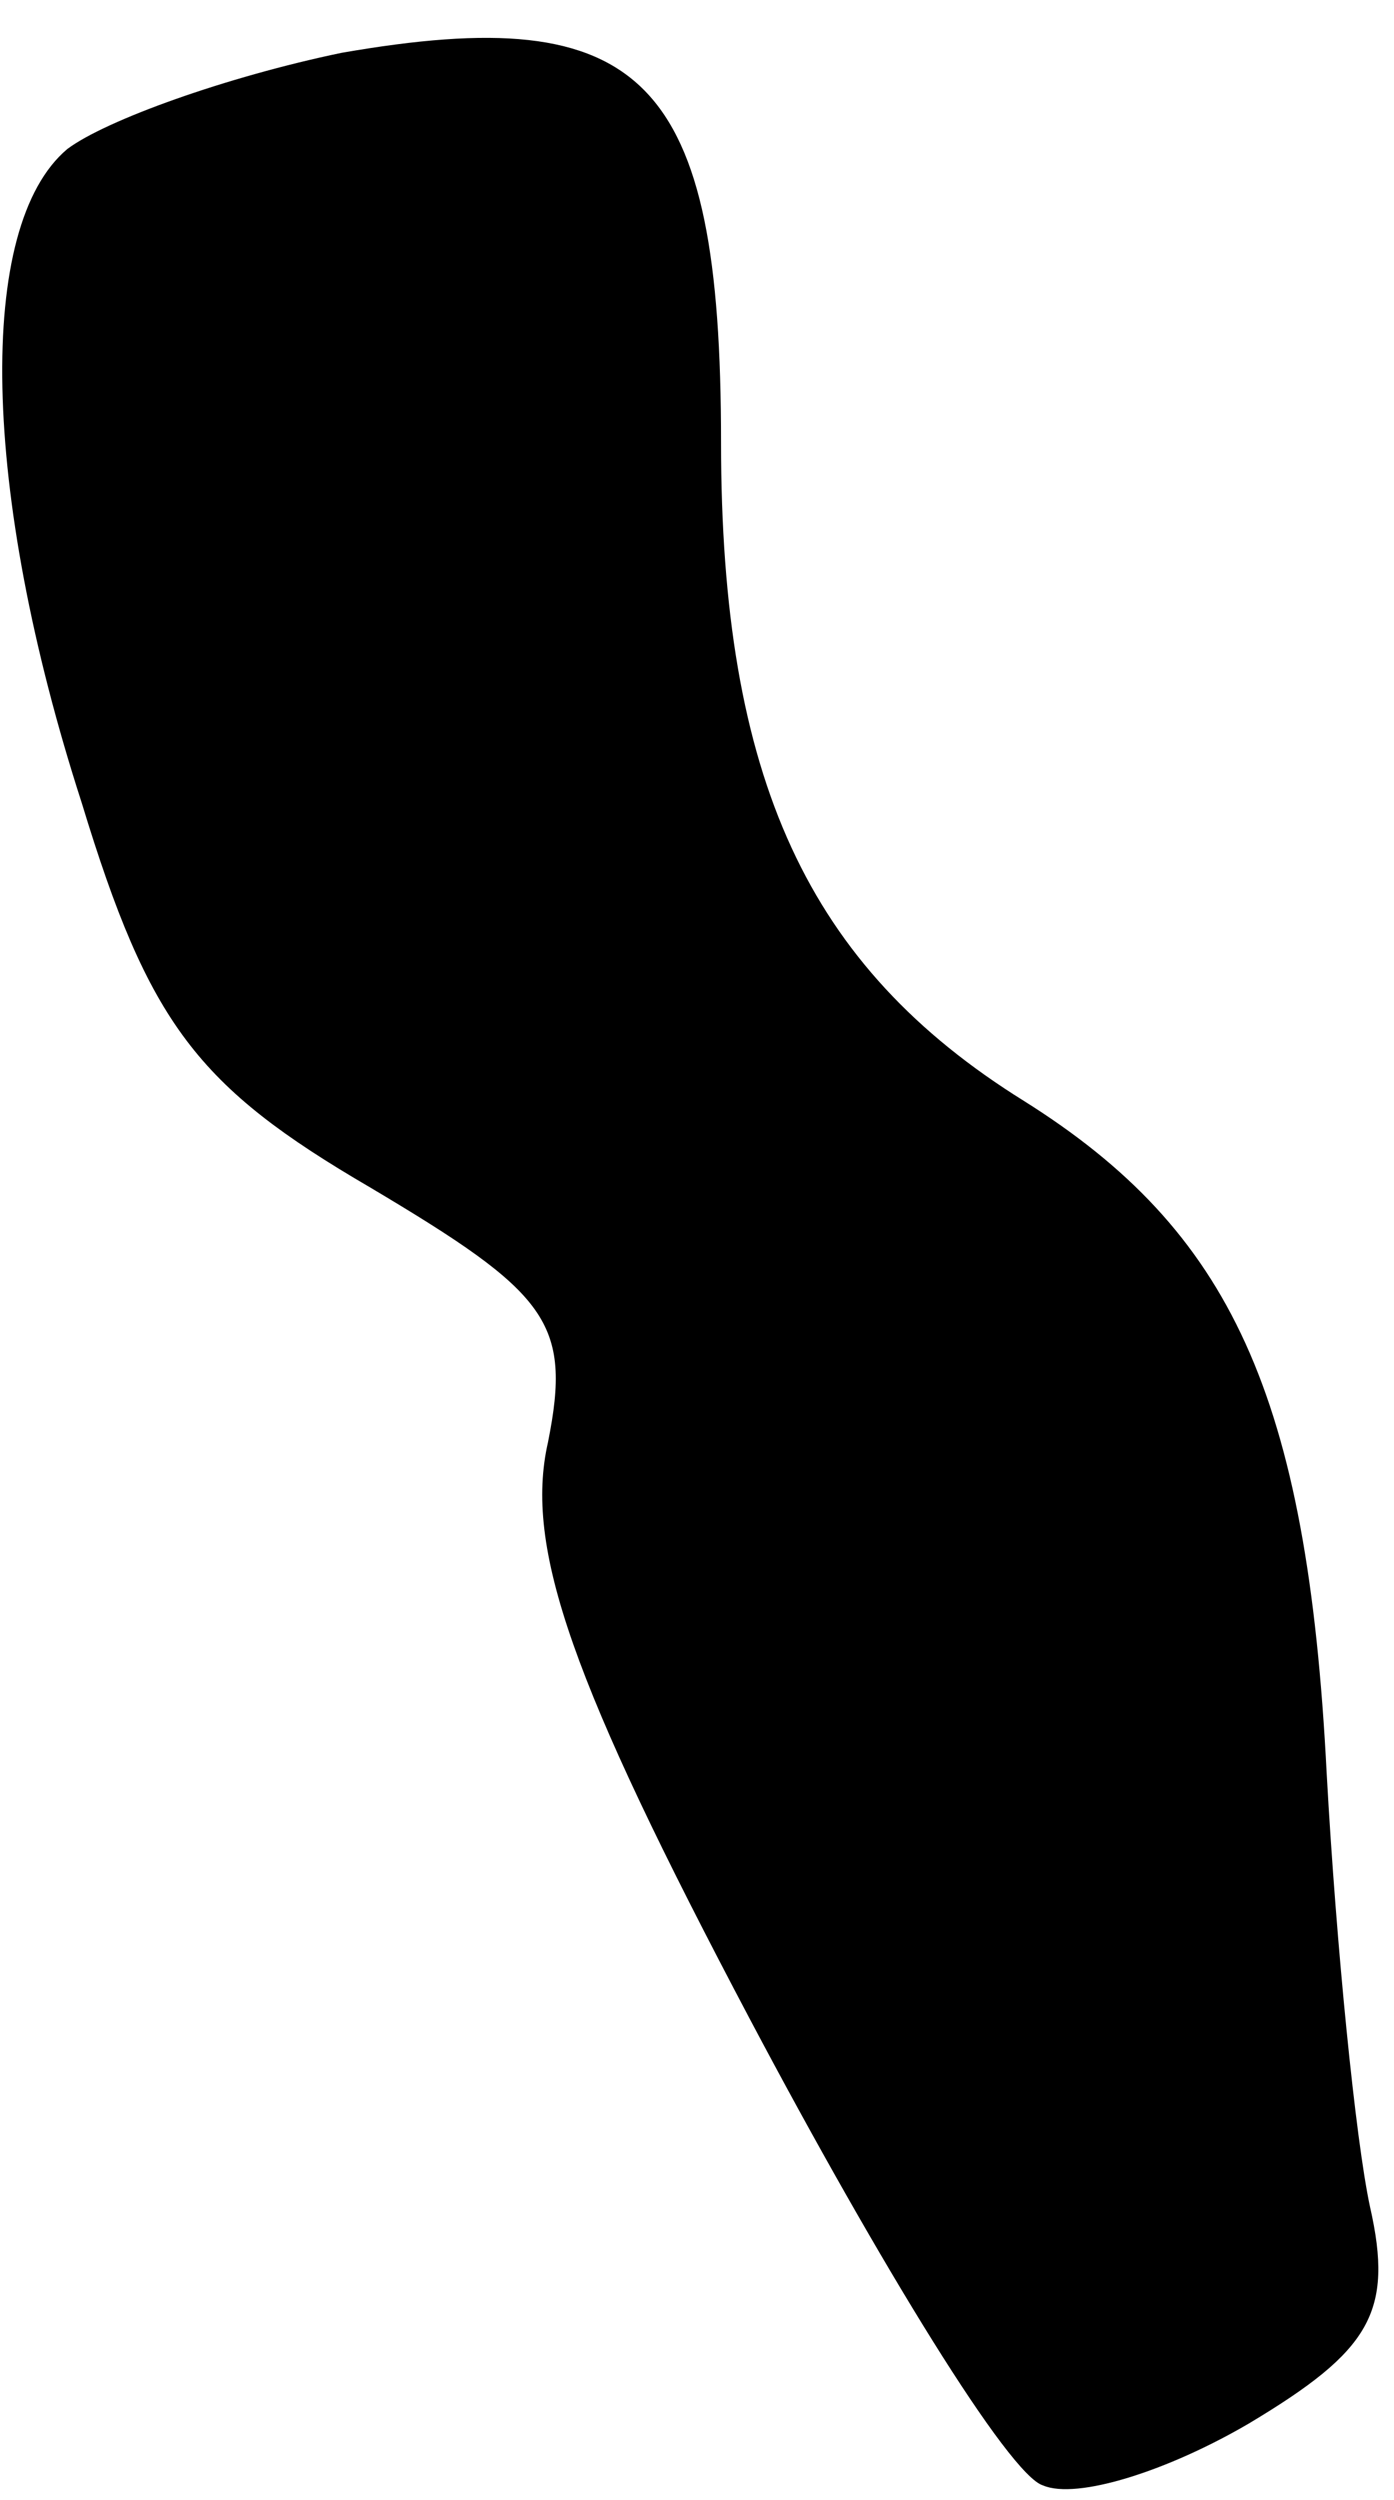 <?xml version="1.0" standalone="no"?>
<!DOCTYPE svg PUBLIC "-//W3C//DTD SVG 20010904//EN"
 "http://www.w3.org/TR/2001/REC-SVG-20010904/DTD/svg10.dtd">
<svg version="1.0" xmlns="http://www.w3.org/2000/svg"
 width="29pt" height="52pt" viewBox="0 0 29 52"
 preserveAspectRatio="xMidYMid meet">
<g transform="translate(0,52) scale(0.1,-0.1)"
fill="#000000" stroke="none">
<path fill="#000000" stroke="none" d="M71 509 c-24 -5 -49 -14 -57 -20 -19
-16 -18 -71 3 -136 14 -46 24 -59 60 -80 37 -22 42 -28 37 -53 -5 -22 5 -50
42 -120 27 -51 54 -95 61 -97 7 -3 26 3 43 13 25 15 30 23 25 45 -3 14 -7 54
-9 90 -4 79 -20 113 -63 140 -45 28 -63 67 -63 137 0 76 -16 92 -79 81z"/>
</g>
</svg>
